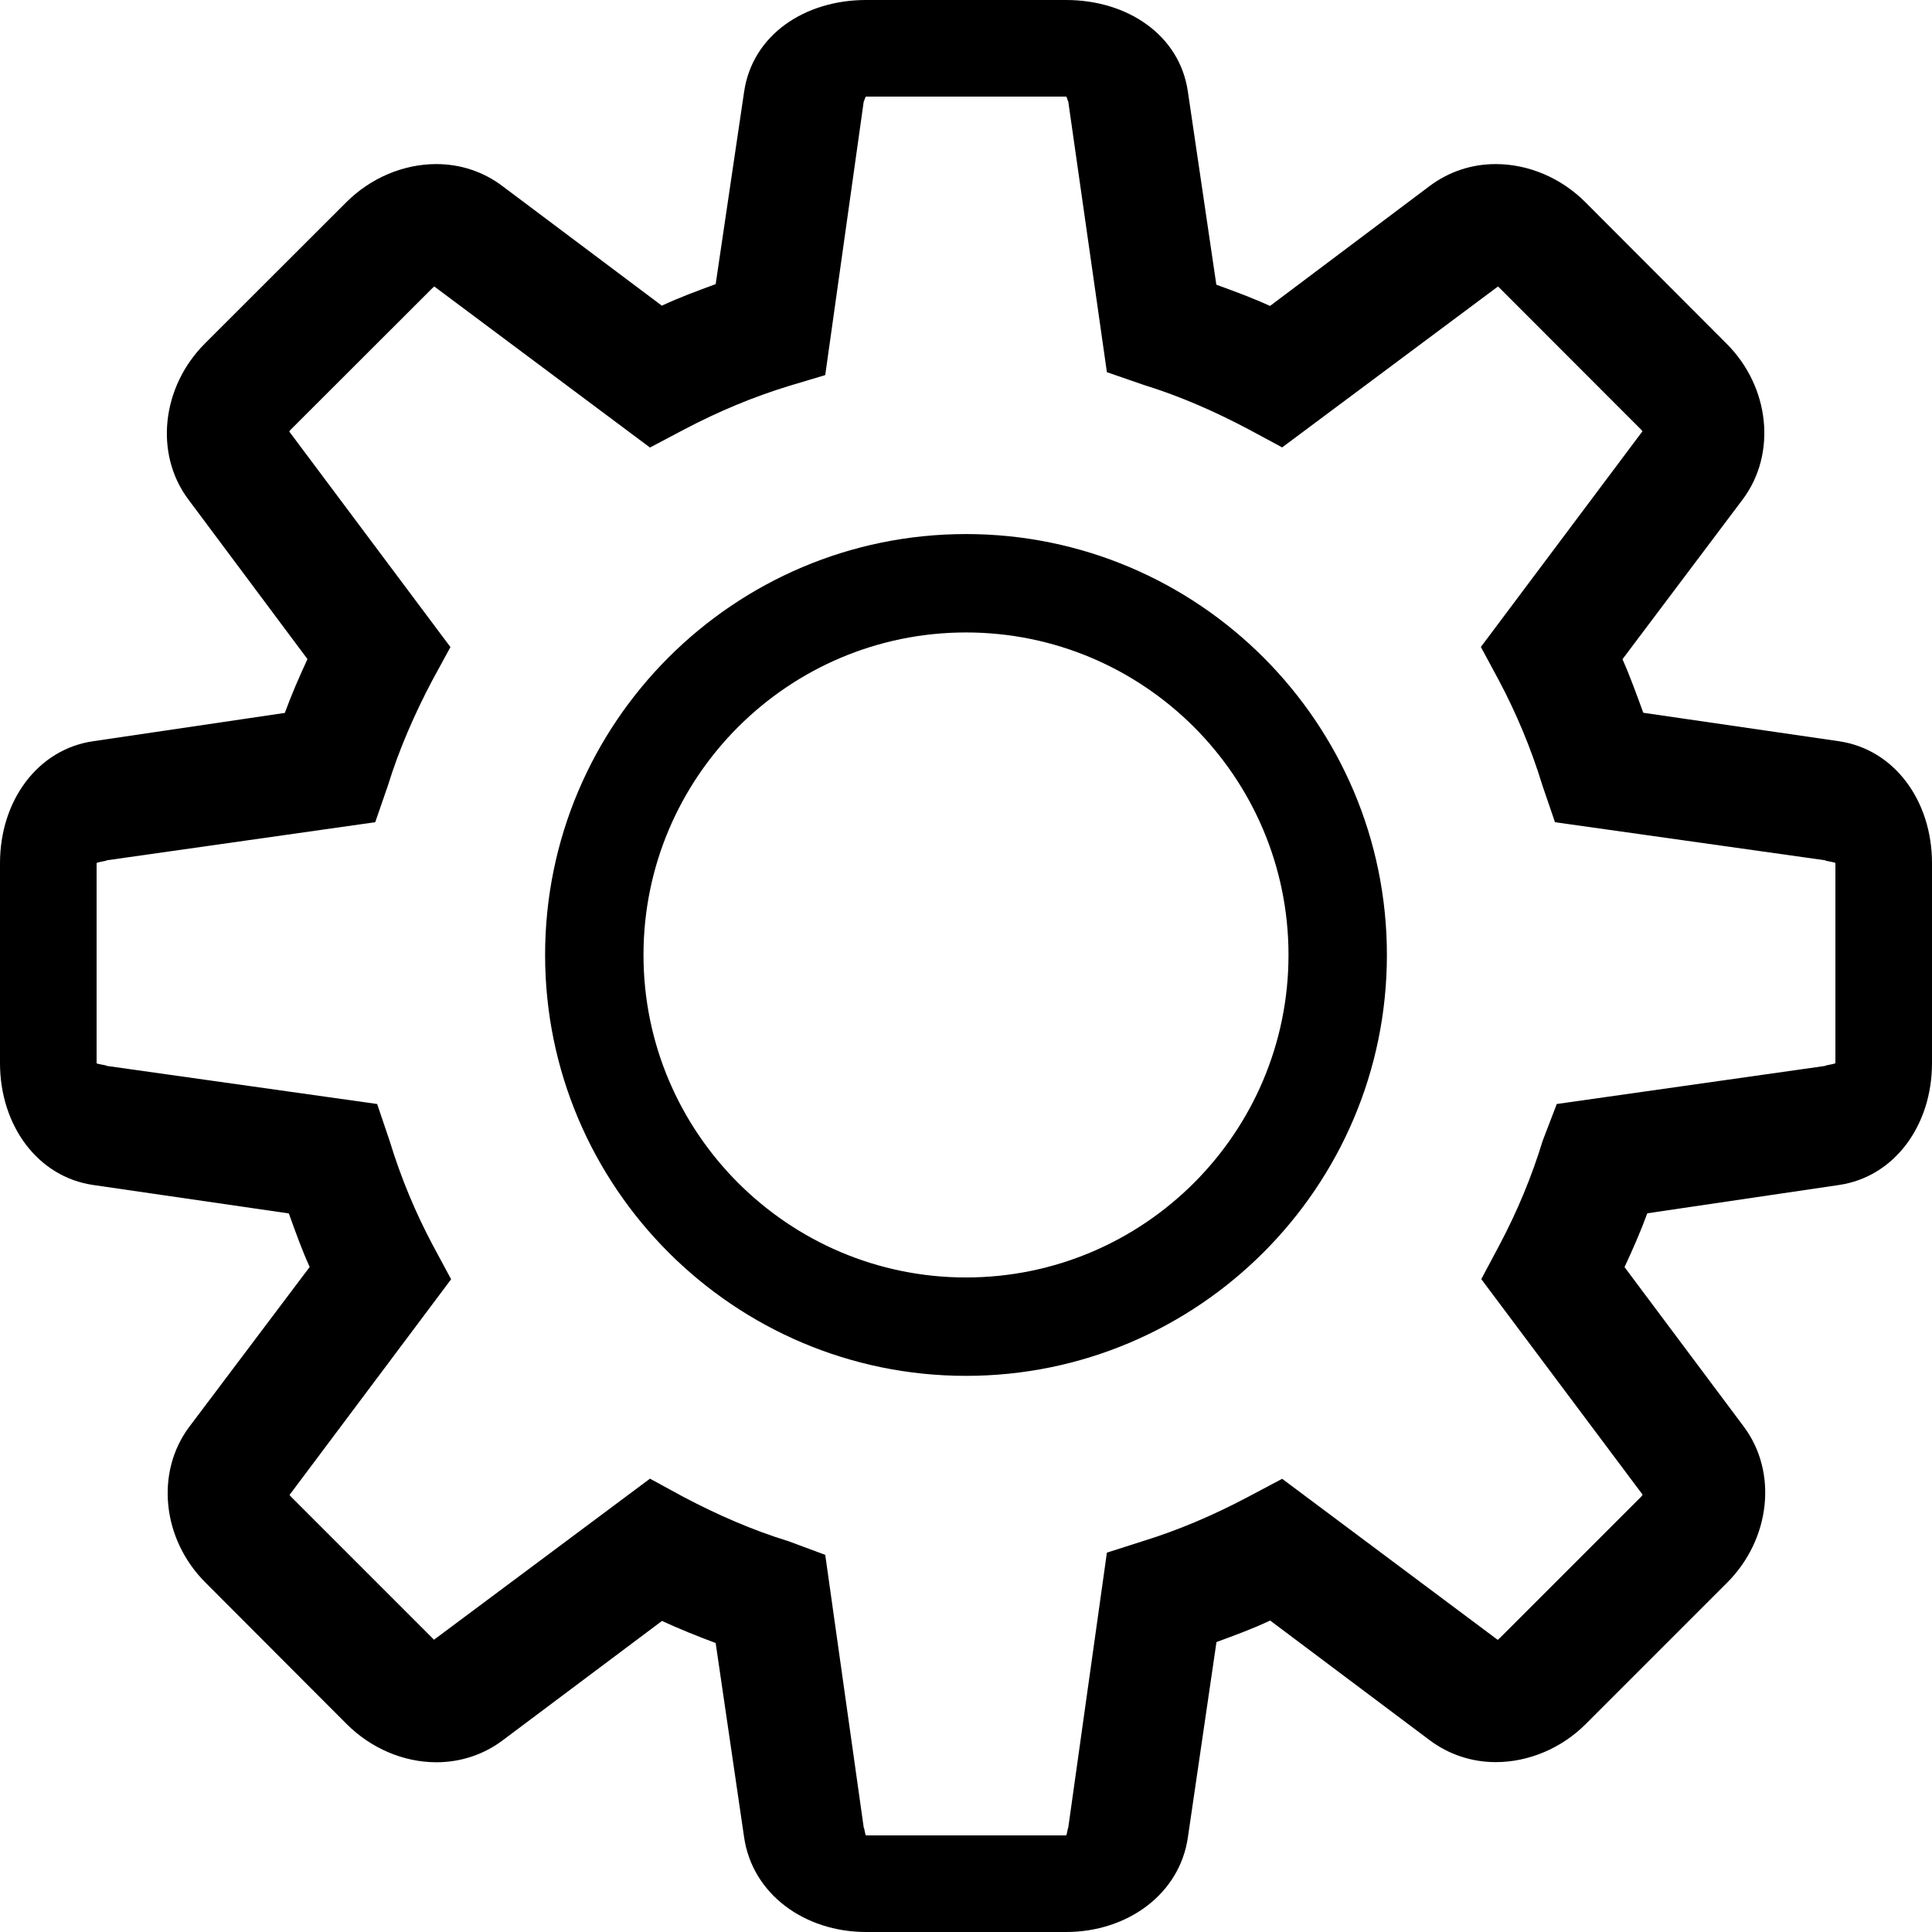 <svg width="24" height="24" viewBox="0 0 14 14" fill="none" xmlns="http://www.w3.org/2000/svg">
	<path d="M13.324 5.371L11.908 5.165C11.859 5.032 11.813 4.902 11.757 4.777L12.629 3.618C12.875 3.289 12.826 2.804 12.511 2.49L11.488 1.465C11.312 1.289 11.076 1.189 10.838 1.189C10.662 1.189 10.498 1.245 10.361 1.347L9.203 2.217C9.075 2.158 8.945 2.111 8.814 2.063L8.608 0.665C8.549 0.253 8.169 0 7.725 0H6.276C5.831 0 5.452 0.253 5.392 0.666L5.186 2.059C5.055 2.107 4.924 2.155 4.796 2.215L3.639 1.347C3.502 1.244 3.337 1.189 3.161 1.189C2.924 1.189 2.686 1.289 2.51 1.465L1.485 2.489C1.17 2.804 1.118 3.289 1.364 3.618L2.228 4.776C2.169 4.904 2.112 5.034 2.064 5.166L0.676 5.371C0.274 5.429 0 5.801 0 6.255V7.703C0 8.157 0.274 8.529 0.676 8.587L2.093 8.793C2.141 8.926 2.187 9.056 2.244 9.181L1.371 10.34C1.125 10.669 1.174 11.154 1.489 11.468L2.512 12.493C2.688 12.669 2.924 12.77 3.162 12.77C3.338 12.77 3.503 12.715 3.64 12.613L4.797 11.746C4.925 11.805 5.055 11.857 5.186 11.906L5.392 13.313C5.452 13.726 5.831 14 6.276 14H7.725C8.169 14 8.549 13.726 8.608 13.313L8.815 11.899C8.945 11.851 9.075 11.804 9.204 11.743L10.361 12.611C10.498 12.713 10.663 12.769 10.839 12.769C11.077 12.769 11.315 12.669 11.491 12.493L12.515 11.469C12.83 11.154 12.883 10.669 12.637 10.339L11.772 9.182C11.832 9.053 11.889 8.923 11.937 8.792L13.325 8.587C13.726 8.529 14 8.157 14 7.704V6.255C14 5.801 13.726 5.429 13.324 5.371ZM11.179 8.266C11.1 8.525 10.994 8.78 10.865 9.023L10.734 9.269L11.903 10.831C11.9 10.835 11.897 10.841 11.892 10.846L10.867 11.871C10.862 11.876 10.857 11.88 10.853 11.883L9.291 10.716L9.044 10.847C8.793 10.98 8.539 11.088 8.287 11.166L8.021 11.251L7.741 13.244C7.737 13.245 7.731 13.3 7.725 13.3H6.276C6.269 13.3 6.264 13.245 6.259 13.244L5.98 11.267L5.713 11.168C5.455 11.089 5.201 10.978 4.956 10.849L4.71 10.715L3.145 11.882C3.141 11.879 3.138 11.875 3.134 11.871L2.109 10.846C2.105 10.842 2.101 10.837 2.098 10.833L3.269 9.27L3.136 9.023C3.013 8.791 2.908 8.544 2.823 8.266L2.733 8L0.774 7.724C0.773 7.718 0.7 7.711 0.7 7.704V6.255C0.7 6.247 0.773 6.24 0.774 6.234L2.719 5.958L2.811 5.692C2.891 5.433 3.002 5.178 3.13 4.935L3.264 4.689L2.096 3.127C2.098 3.123 2.103 3.117 2.108 3.112L3.133 2.088C3.138 2.083 3.143 2.079 3.147 2.076L4.71 3.243L4.956 3.113C5.208 2.98 5.462 2.875 5.713 2.798L5.98 2.718L6.259 0.735C6.263 0.734 6.269 0.7 6.276 0.7H7.725C7.731 0.7 7.737 0.733 7.741 0.735L8.021 2.697L8.287 2.789C8.547 2.869 8.802 2.981 9.044 3.109L9.291 3.242L10.855 2.076C10.859 2.079 10.863 2.083 10.867 2.087L11.89 3.111C11.895 3.116 11.899 3.121 11.902 3.125L10.731 4.688L10.864 4.935C10.985 5.164 11.094 5.419 11.177 5.692L11.268 5.958L13.226 6.234C13.227 6.24 13.3 6.247 13.3 6.255V7.703C13.3 7.711 13.227 7.718 13.226 7.724L11.281 8L11.179 8.266Z" fill="black" />
	<path d="M7 9.97C5.318 9.97 3.95 8.601 3.95 6.92C3.95 5.238 5.318 3.87 7 3.87C8.682 3.87 10.05 5.238 10.05 6.92C10.05 8.601 8.682 9.97 7 9.97ZM7 4.583C5.712 4.583 4.663 5.631 4.663 6.92C4.663 8.208 5.712 9.257 7 9.257C8.289 9.257 9.337 8.209 9.337 6.92C9.337 5.631 8.289 4.583 7 4.583Z" fill="black" />
</svg>
